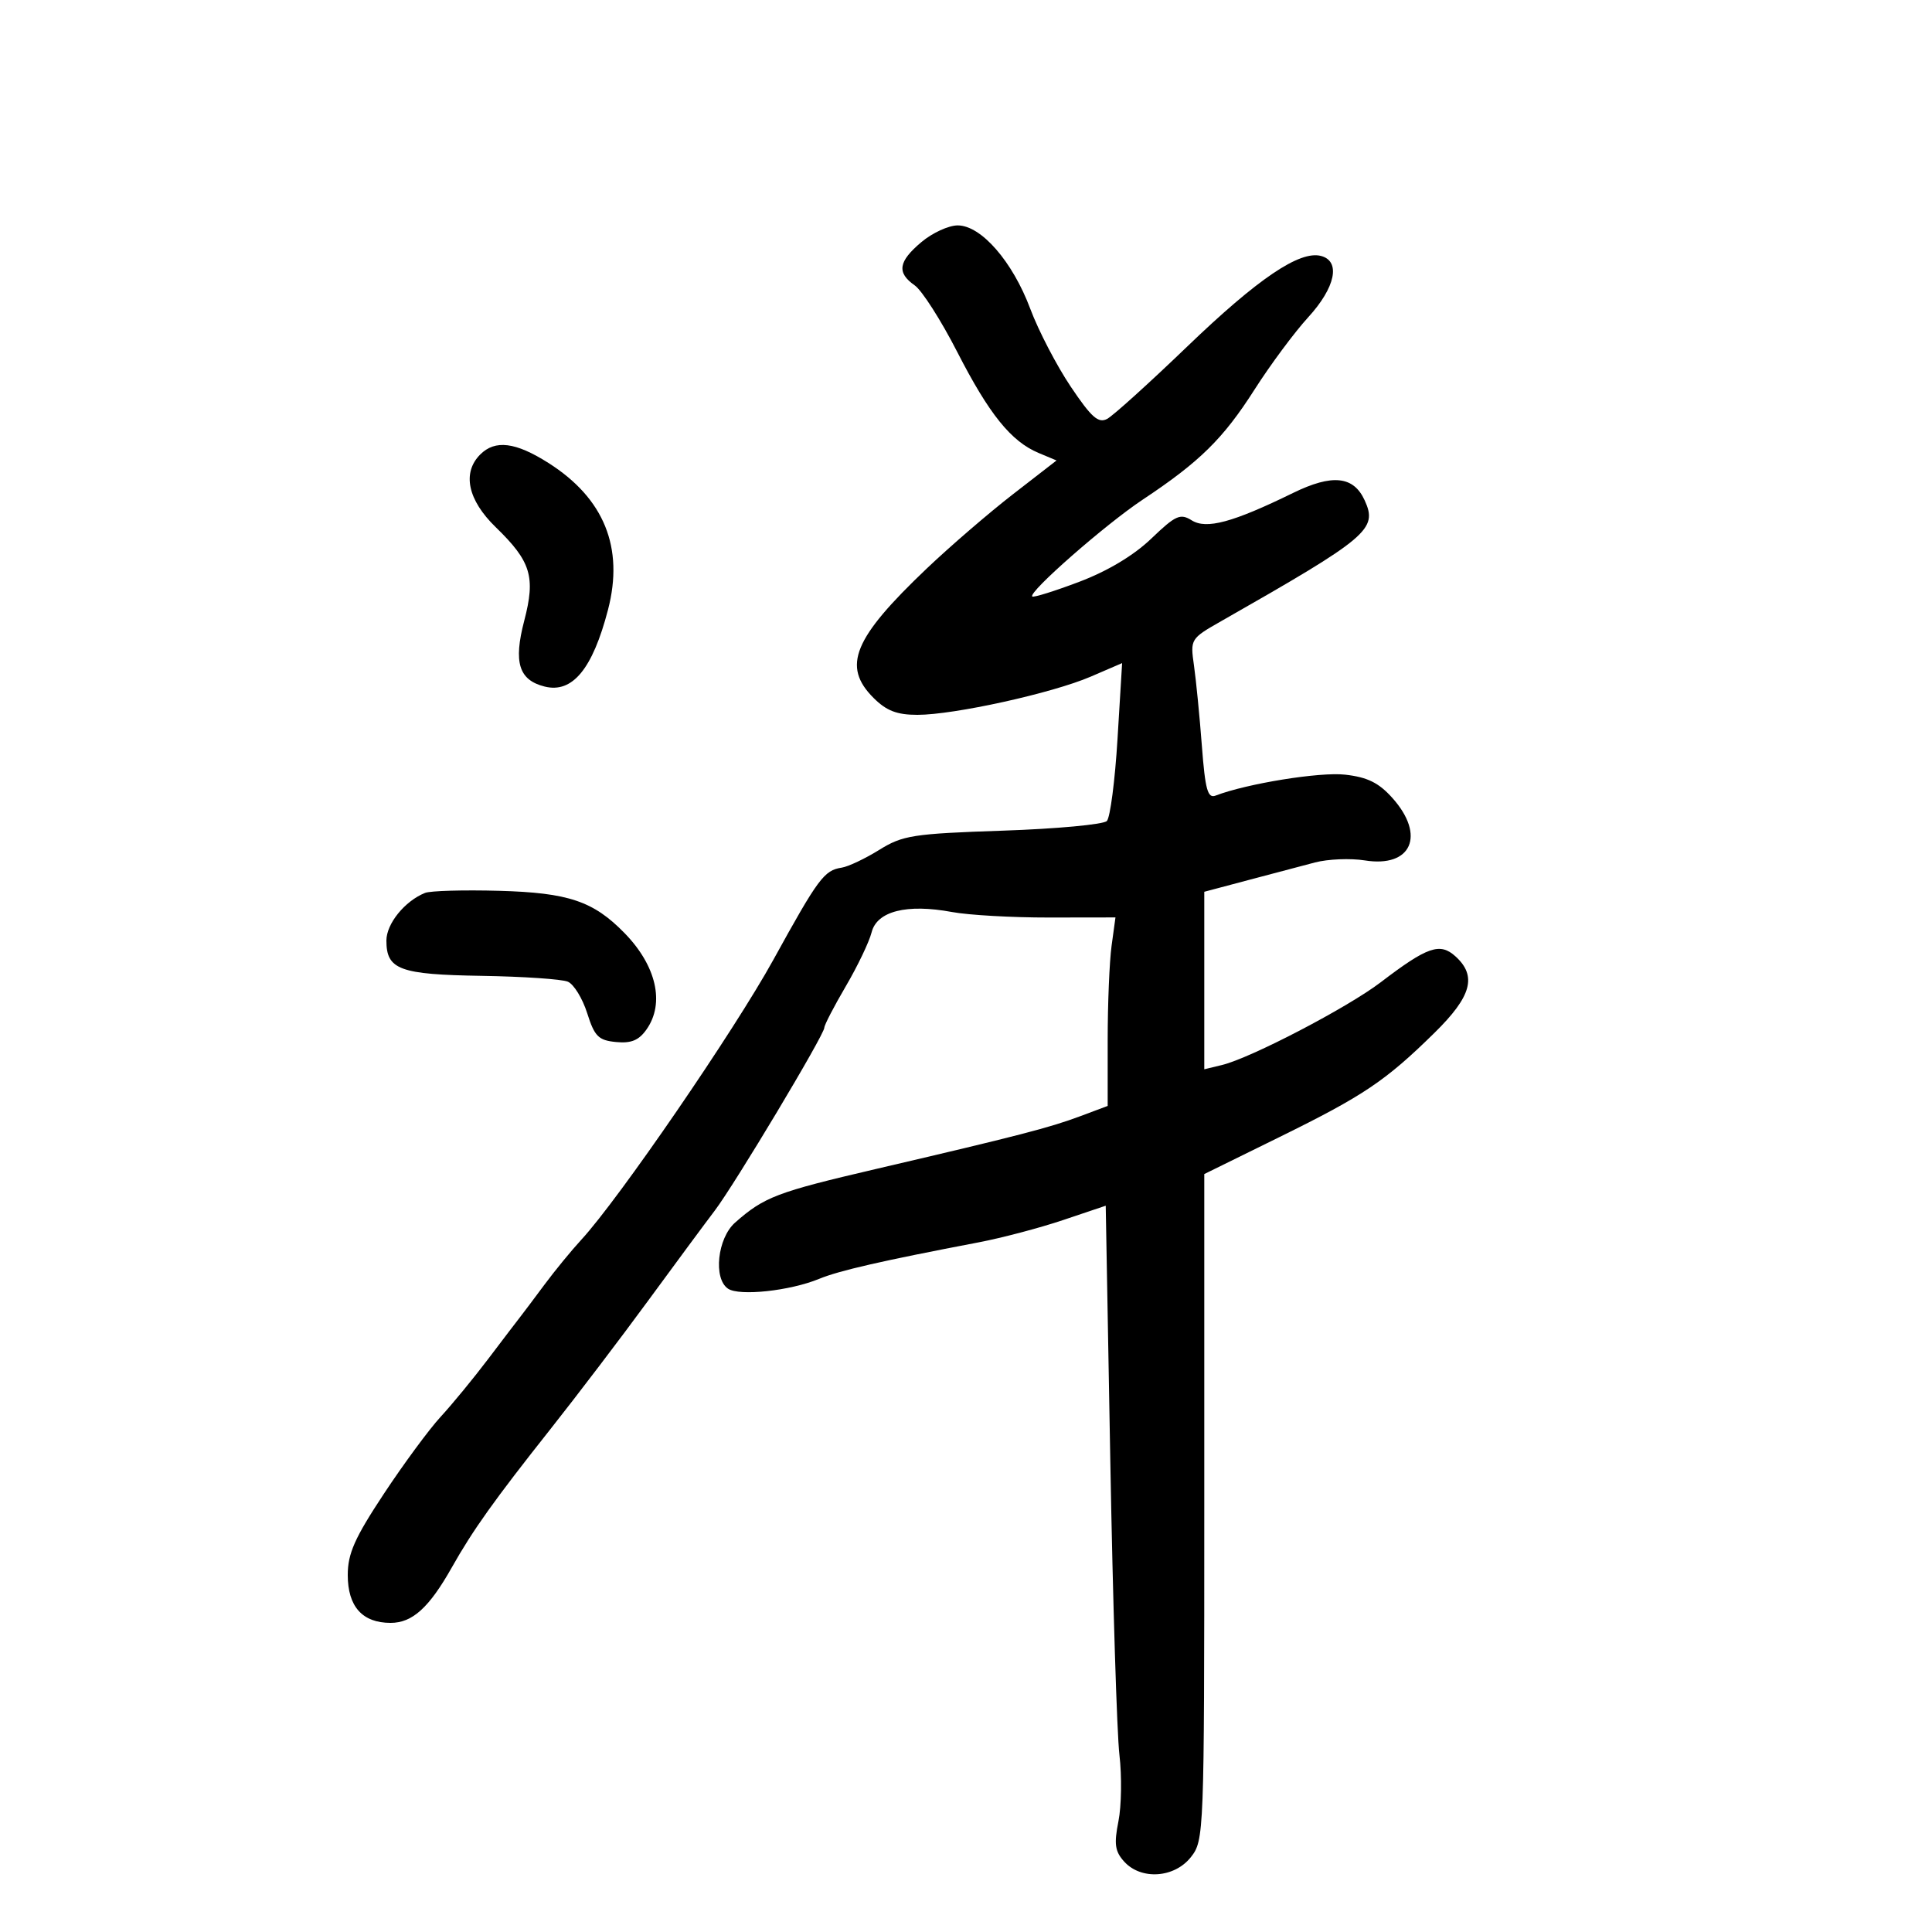 <svg xmlns="http://www.w3.org/2000/svg" width="300" height="300" viewBox="0 0 300 300" version="1.1">
	<path d="M 143.077 37.589 C 139.484 40.612, 139.217 42.338, 142.039 44.315 C 143.161 45.100, 146.124 49.738, 148.625 54.622 C 153.587 64.311, 156.996 68.545, 161.279 70.337 L 164.059 71.500 157.279 76.756 C 153.551 79.646, 147.544 84.821, 143.930 88.256 C 132.509 99.111, 130.721 103.448, 135.636 108.364 C 137.645 110.372, 139.269 111, 142.457 111 C 148.145 111, 163.409 107.635, 169.371 105.066 L 174.242 102.967 173.528 114.734 C 173.136 121.205, 172.391 126.943, 171.873 127.484 C 171.355 128.025, 164.085 128.700, 155.716 128.984 C 141.752 129.458, 140.172 129.704, 136.520 131.974 C 134.331 133.334, 131.709 134.574, 130.693 134.729 C 127.974 135.144, 127.059 136.377, 120.106 149 C 114.034 160.026, 96.062 186.228, 90.270 192.500 C 88.747 194.150, 86.164 197.300, 84.530 199.500 C 82.897 201.700, 81.205 203.950, 80.771 204.500 C 80.337 205.050, 78.108 207.975, 75.818 211 C 73.527 214.025, 70.200 218.075, 68.424 220 C 66.647 221.925, 62.675 227.312, 59.597 231.971 C 55.075 238.815, 54 241.235, 54 244.566 C 54 249.465, 56.269 252, 60.654 252 C 64.035 252, 66.634 249.644, 70.171 243.369 C 73.436 237.577, 76.746 232.936, 85.405 222 C 89.543 216.775, 96.390 207.775, 100.620 202 C 104.851 196.225, 109.510 189.925, 110.975 188 C 114.068 183.934, 128 160.677, 128 159.579 C 128 159.171, 129.500 156.277, 131.334 153.148 C 133.168 150.019, 134.971 146.251, 135.342 144.774 C 136.168 141.482, 140.799 140.311, 147.826 141.618 C 150.397 142.096, 157.160 142.481, 162.855 142.473 L 173.209 142.458 172.605 146.869 C 172.272 149.294, 172 155.880, 172 161.504 L 172 171.728 167.750 173.320 C 162.964 175.112, 158.169 176.351, 136 181.524 C 120.621 185.113, 118.677 185.852, 114.152 189.837 C 111.401 192.259, 110.726 198.549, 113.050 200.107 C 114.817 201.292, 122.678 200.444, 127.192 198.582 C 130.309 197.296, 136.914 195.784, 152 192.905 C 155.575 192.222, 161.469 190.665, 165.098 189.443 L 171.696 187.222 172.408 226.861 C 172.799 248.663, 173.436 269.200, 173.824 272.500 C 174.211 275.800, 174.142 280.442, 173.669 282.816 C 172.967 286.341, 173.131 287.487, 174.560 289.066 C 177.187 291.969, 182.368 291.619, 184.927 288.365 C 186.964 285.777, 187 284.820, 187 234.018 L 187 182.307 198.703 176.549 C 211.748 170.132, 215.132 167.856, 222.750 160.374 C 228.511 154.715, 229.375 151.555, 225.996 148.496 C 223.592 146.320, 221.640 146.998, 214.406 152.520 C 209.246 156.459, 194.216 164.294, 189.750 165.373 L 187 166.038 187 152.257 L 187 138.475 193.750 136.681 C 197.463 135.694, 202.160 134.453, 204.188 133.922 C 206.217 133.391, 209.702 133.249, 211.933 133.605 C 219.174 134.763, 221.404 129.722, 216.218 123.917 C 214.099 121.547, 212.344 120.680, 208.864 120.288 C 204.933 119.845, 193.613 121.676, 188.753 123.541 C 187.527 124.012, 187.143 122.614, 186.625 115.808 C 186.278 111.238, 185.727 105.632, 185.401 103.348 C 184.814 99.233, 184.851 99.172, 189.654 96.437 C 212.503 83.424, 213.959 82.199, 211.909 77.700 C 210.182 73.909, 206.874 73.568, 200.773 76.552 C 191.430 81.121, 187.336 82.227, 185.052 80.801 C 183.269 79.687, 182.555 80.009, 178.770 83.636 C 176.046 86.246, 171.990 88.677, 167.568 90.349 C 163.756 91.791, 160.480 92.813, 160.288 92.621 C 159.631 91.965, 171.653 81.425, 177.437 77.585 C 186.294 71.707, 189.937 68.121, 194.799 60.500 C 197.254 56.650, 201.004 51.598, 203.132 49.272 C 207.371 44.640, 208.225 40.554, 205.125 39.743 C 201.801 38.874, 195.321 43.263, 184.342 53.819 C 178.439 59.495, 172.849 64.546, 171.920 65.043 C 170.554 65.774, 169.474 64.819, 166.259 60.030 C 164.074 56.776, 161.251 51.345, 159.985 47.961 C 157.237 40.611, 152.355 35, 148.709 35 C 147.303 35, 144.769 36.165, 143.077 37.589 M 74.571 70.571 C 71.730 73.413, 72.629 77.642, 76.969 81.854 C 82.463 87.185, 83.186 89.560, 81.401 96.396 C 79.711 102.868, 80.559 105.600, 84.569 106.607 C 88.878 107.688, 92.011 103.893, 94.409 94.688 C 96.922 85.039, 93.811 77.373, 85.151 71.881 C 80.049 68.645, 76.889 68.254, 74.571 70.571 M 66 138.651 C 62.852 139.917, 60 143.434, 60 146.052 C 60 150.572, 62.041 151.327, 74.810 151.530 C 81.239 151.633, 87.256 152.041, 88.180 152.438 C 89.104 152.836, 90.454 155.037, 91.180 157.330 C 92.322 160.938, 92.925 161.541, 95.654 161.806 C 98.018 162.036, 99.208 161.541, 100.404 159.834 C 103.254 155.765, 101.921 149.952, 96.976 144.886 C 92.136 139.926, 88.269 138.623, 77.500 138.325 C 72 138.173, 66.825 138.320, 66 138.651" stroke="none" fill="black" fill-rule="evenodd"/>
</svg>
